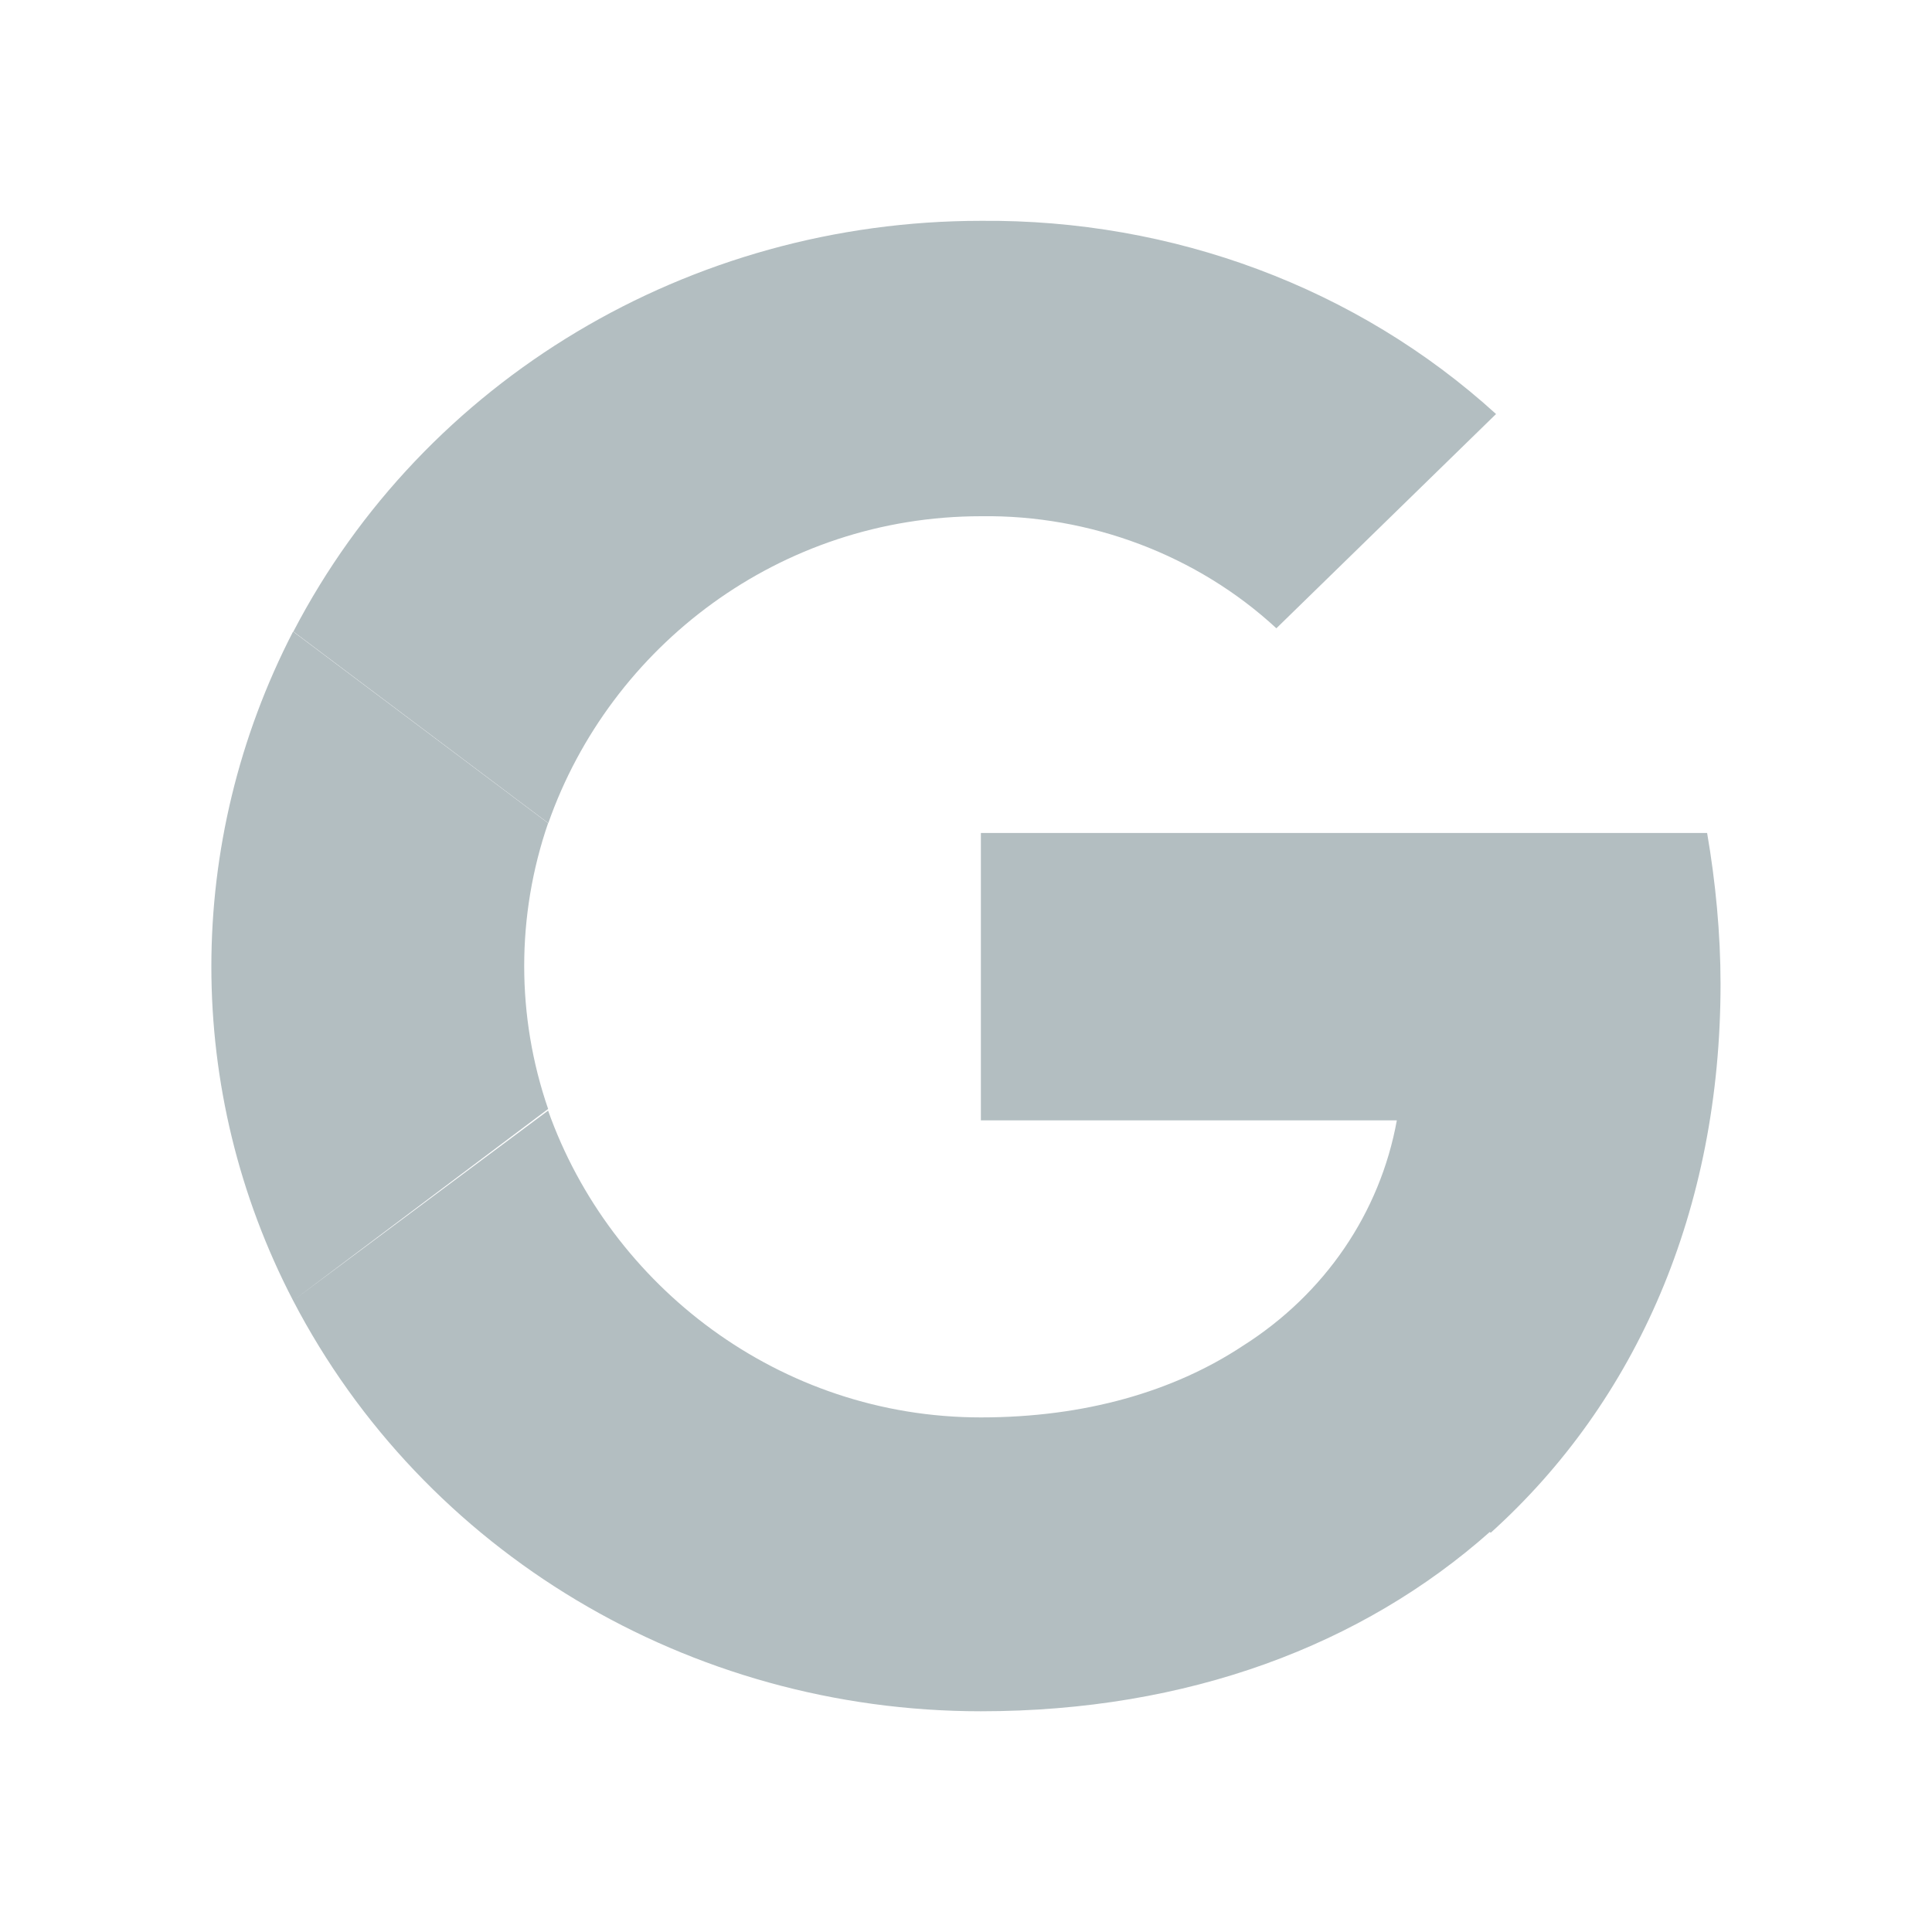 <svg width="20" height="20" viewBox="0 0 20 20" fill="none" xmlns="http://www.w3.org/2000/svg">
<path d="M13.213 6.504C12.396 5.748 11.285 5.328 10.156 5.344C8.073 5.344 6.319 6.689 5.676 8.521L3.037 6.538C4.391 3.933 7.135 2.286 10.156 2.286C12.136 2.269 14.046 2.975 15.487 4.286L13.213 6.504Z" fill="#B3BEC1"/>
<path d="M5.674 11.479C5.344 10.521 5.344 9.479 5.674 8.521L3.034 6.538C1.906 8.723 1.906 11.294 3.034 13.463C4.389 16.067 7.132 17.715 10.154 17.715C12.301 17.715 14.103 17.029 15.422 15.859L15.432 15.867C16.943 14.505 17.811 12.522 17.811 10.186C17.811 9.664 17.759 9.127 17.672 8.623H10.154V11.598H14.46C14.286 12.556 13.714 13.396 12.863 13.934C12.151 14.404 11.231 14.673 10.154 14.673C8.071 14.673 6.317 13.312 5.674 11.497L3.039 13.46L5.674 11.48V11.479Z" fill="#B3BEC1"/>
</svg>
